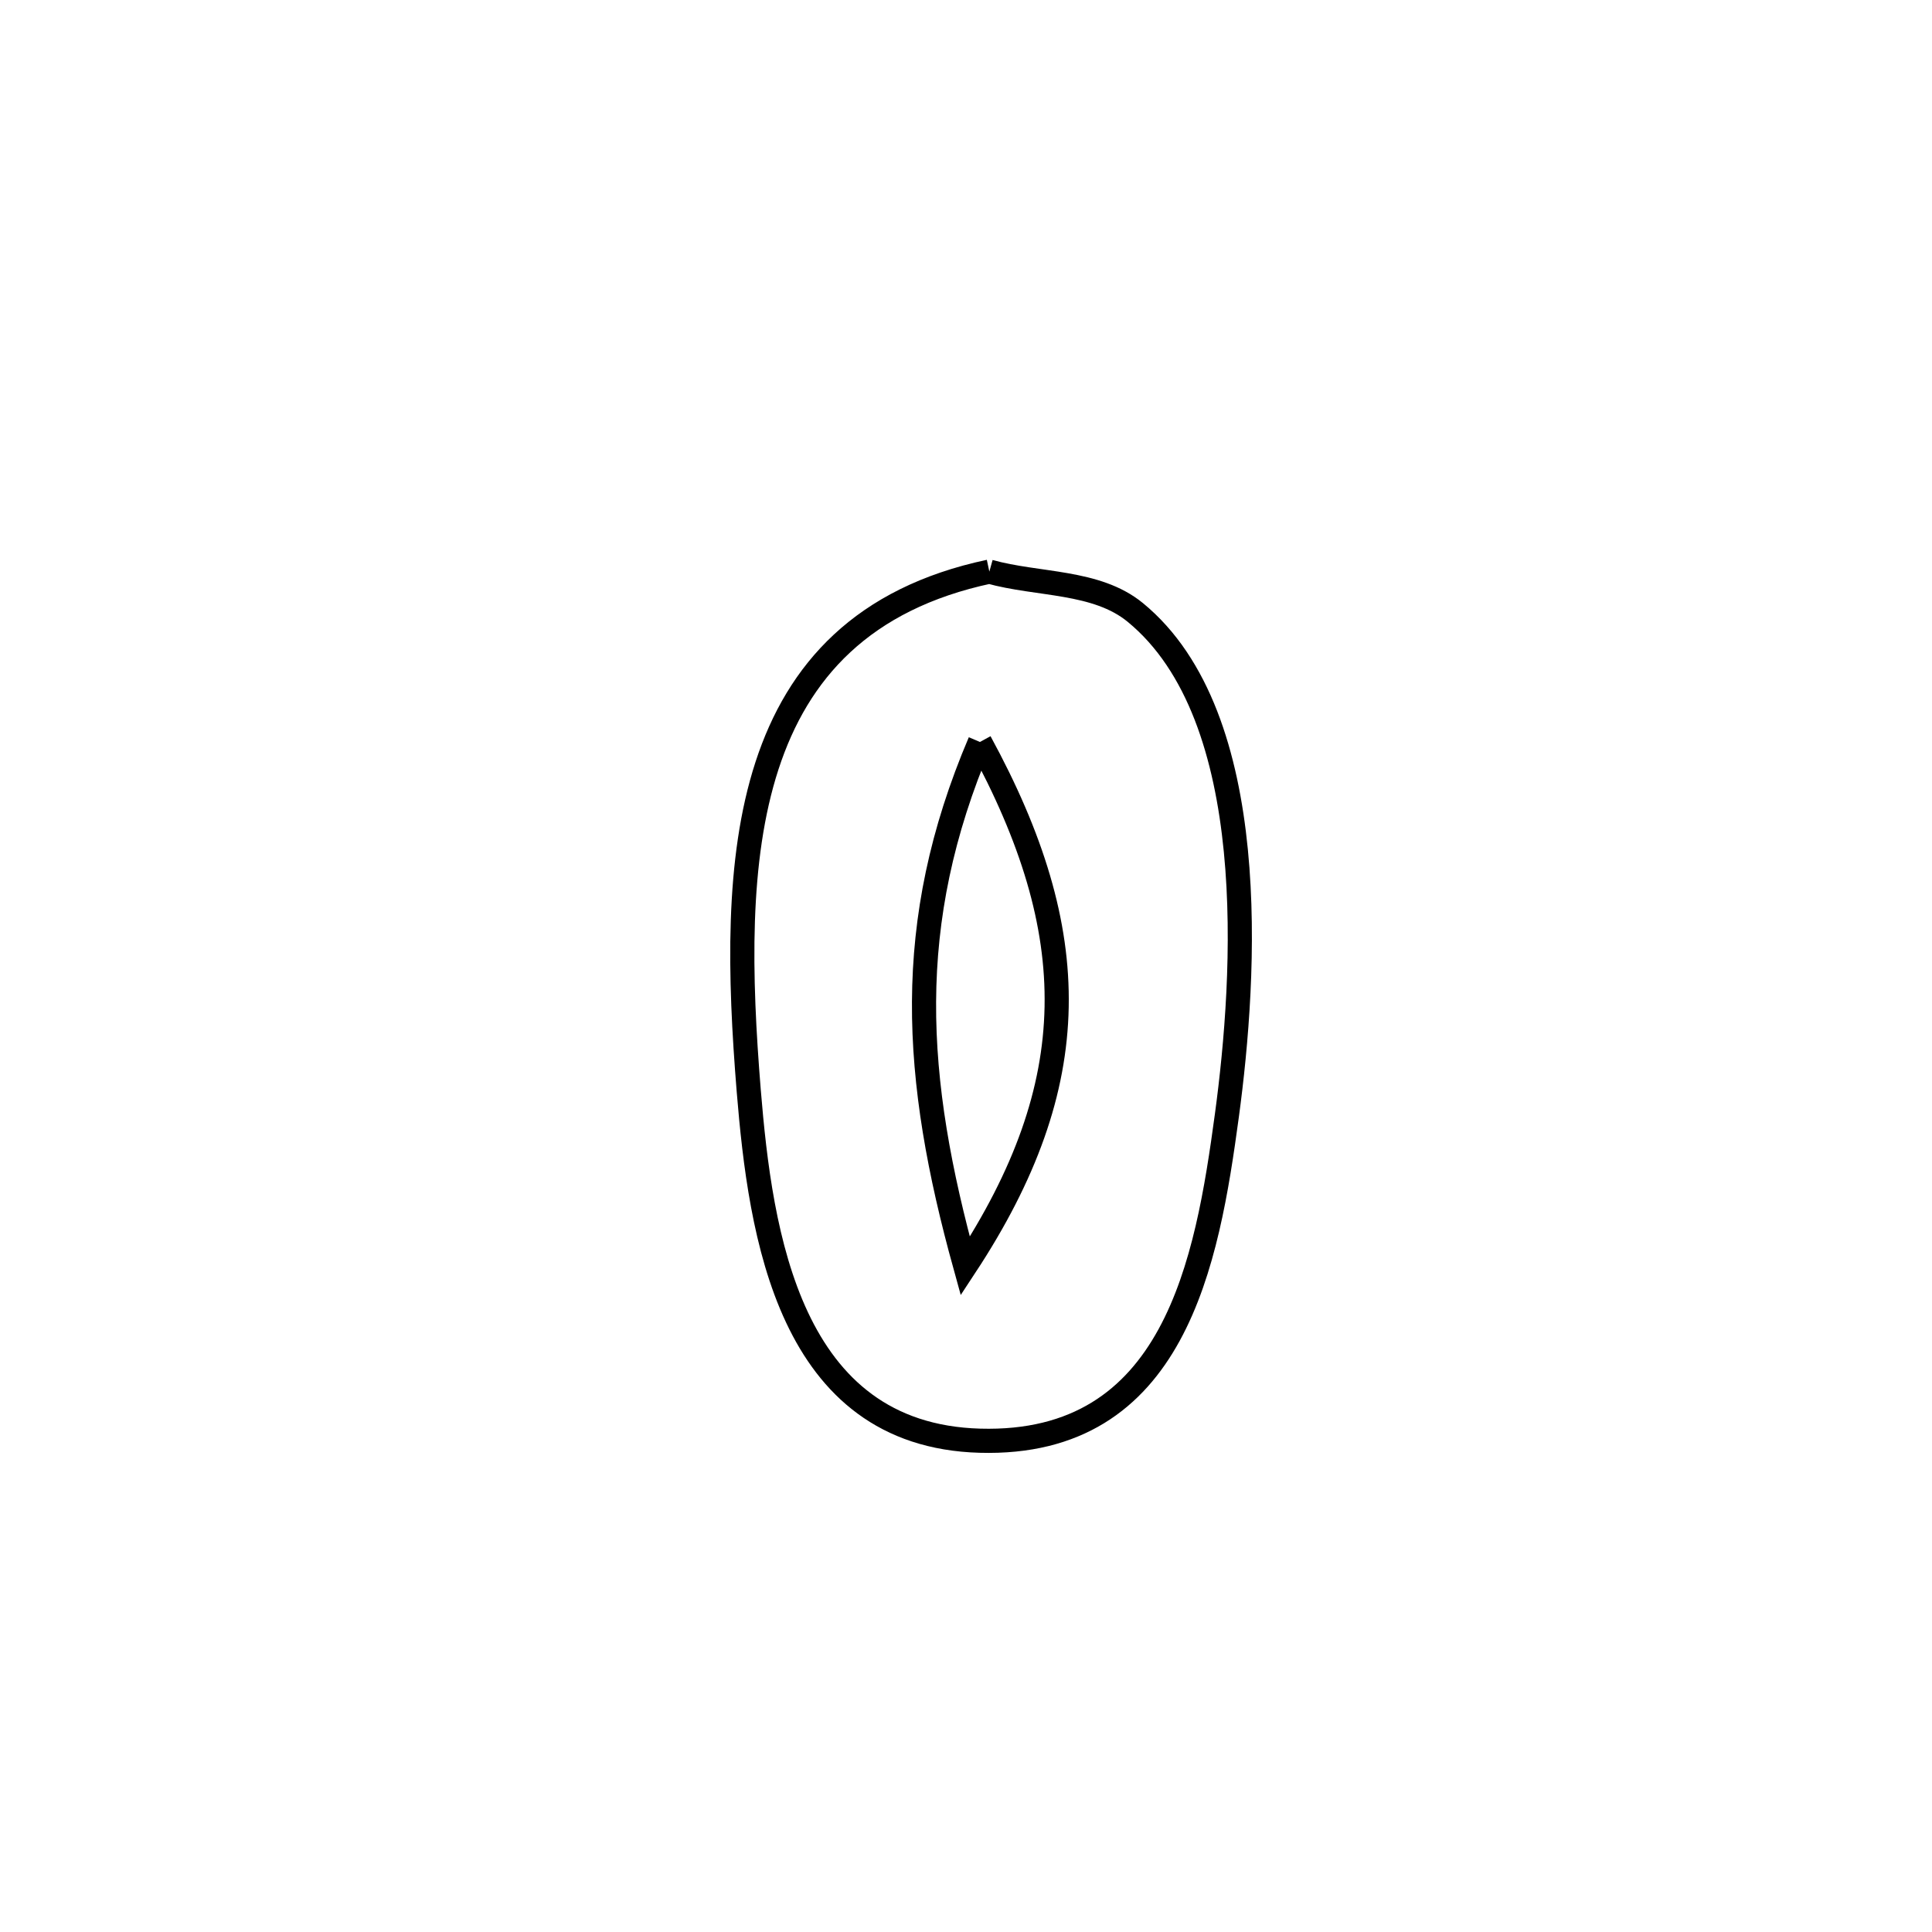 <svg xmlns="http://www.w3.org/2000/svg" viewBox="0.0 0.0 24.0 24.0" height="200px" width="200px"><path fill="none" stroke="black" stroke-width=".3" stroke-opacity="1.0"  filling="0" d="M12.29 7.101 L12.29 7.101 C12.894 7.27 13.618 7.21 14.103 7.608 C15.683 8.904 15.475 12.123 15.241 13.855 C14.995 15.672 14.597 17.966 12.172 17.897 C9.798 17.83 9.447 15.33 9.301 13.549 C9.186 12.129 9.146 10.684 9.528 9.511 C9.91 8.338 10.715 7.436 12.29 7.101 L12.29 7.101"></path>
<path fill="none" stroke="black" stroke-width=".3" stroke-opacity="1.0"  filling="0" d="M12.173 9.217 L12.173 9.217 C13.464 11.586 13.484 13.458 11.991 15.728 L11.991 15.728 C11.344 13.391 11.211 11.477 12.173 9.217 L12.173 9.217"></path></svg>